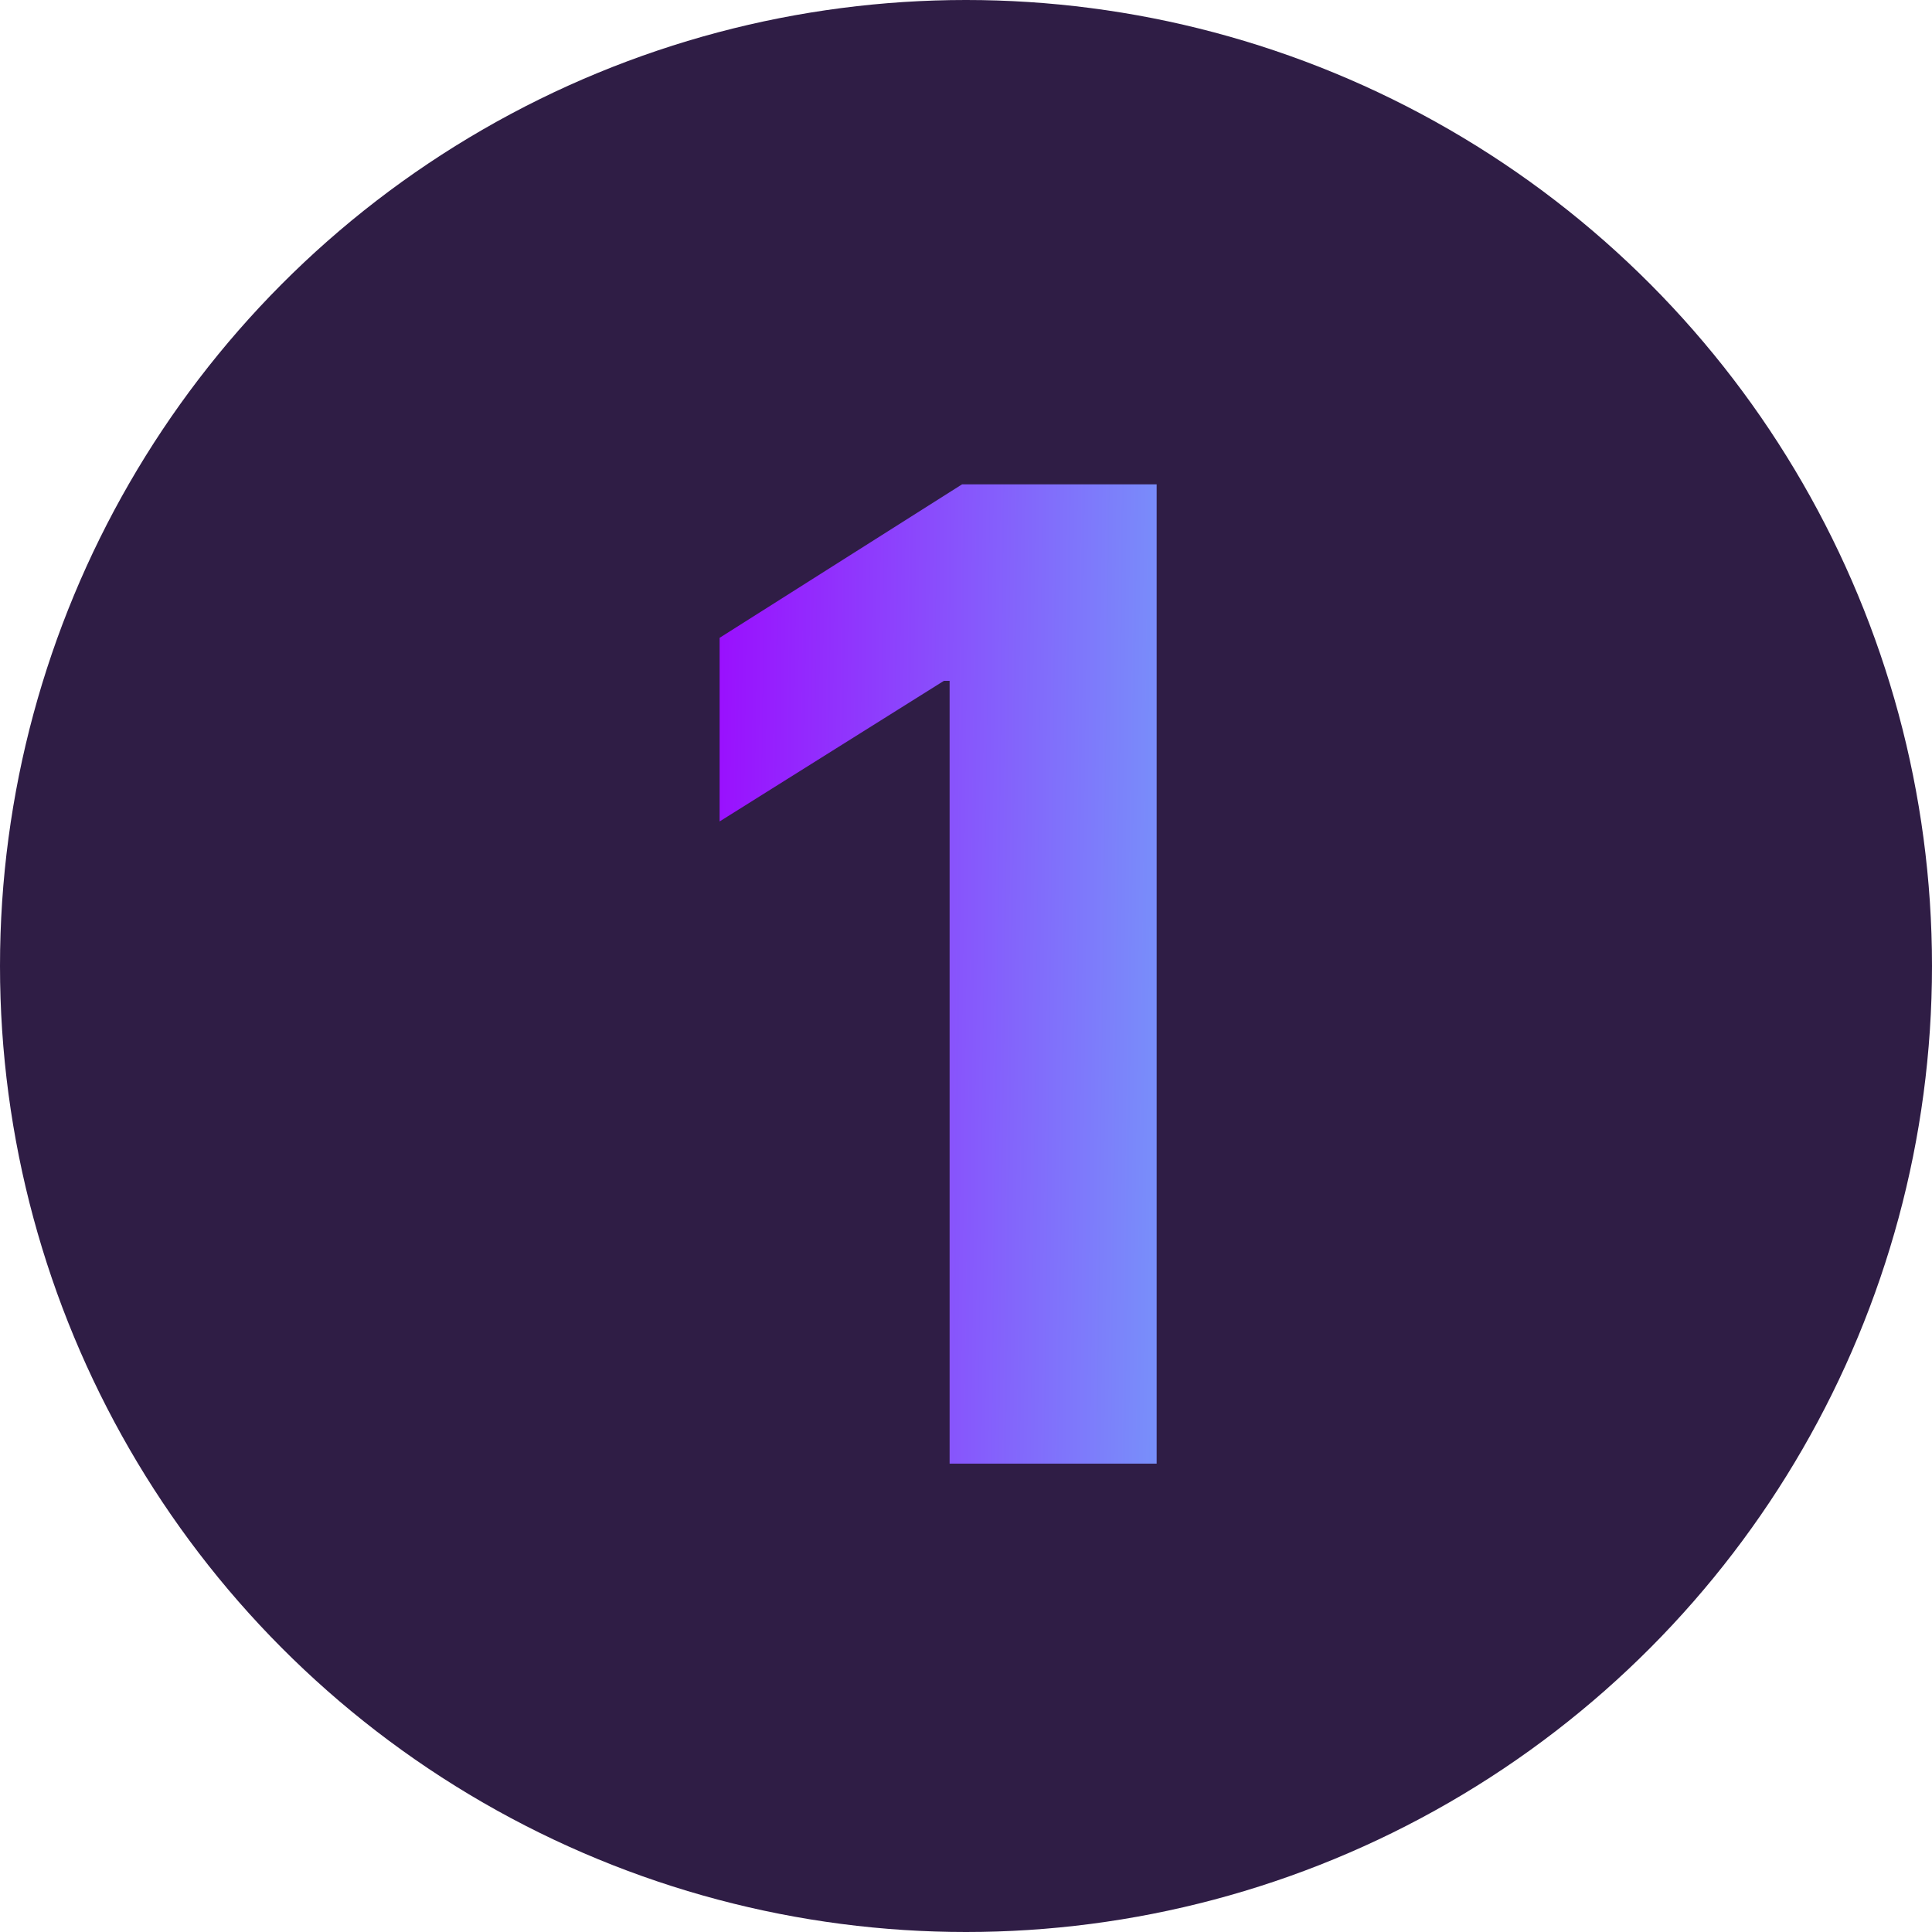 <svg width="66" height="66" viewBox="0 0 66 66" fill="none" xmlns="http://www.w3.org/2000/svg">
<circle cx="33" cy="33" r="33" fill="#2F1D45"/>
<path d="M39.513 16.546V50H32.44V23.259H32.244L24.583 28.062V21.789L32.865 16.546H39.513Z" fill="url(#paint0_linear_61_8)"/>
<defs>
<linearGradient id="paint0_linear_61_8" x1="23.002" y1="-3.4" x2="46.481" y2="-3.101" gradientUnits="userSpaceOnUse">
<stop stop-color="#9E00FF"/>
<stop offset="1" stop-color="#6AC4F8"/>
</linearGradient>
</defs>
</svg>
